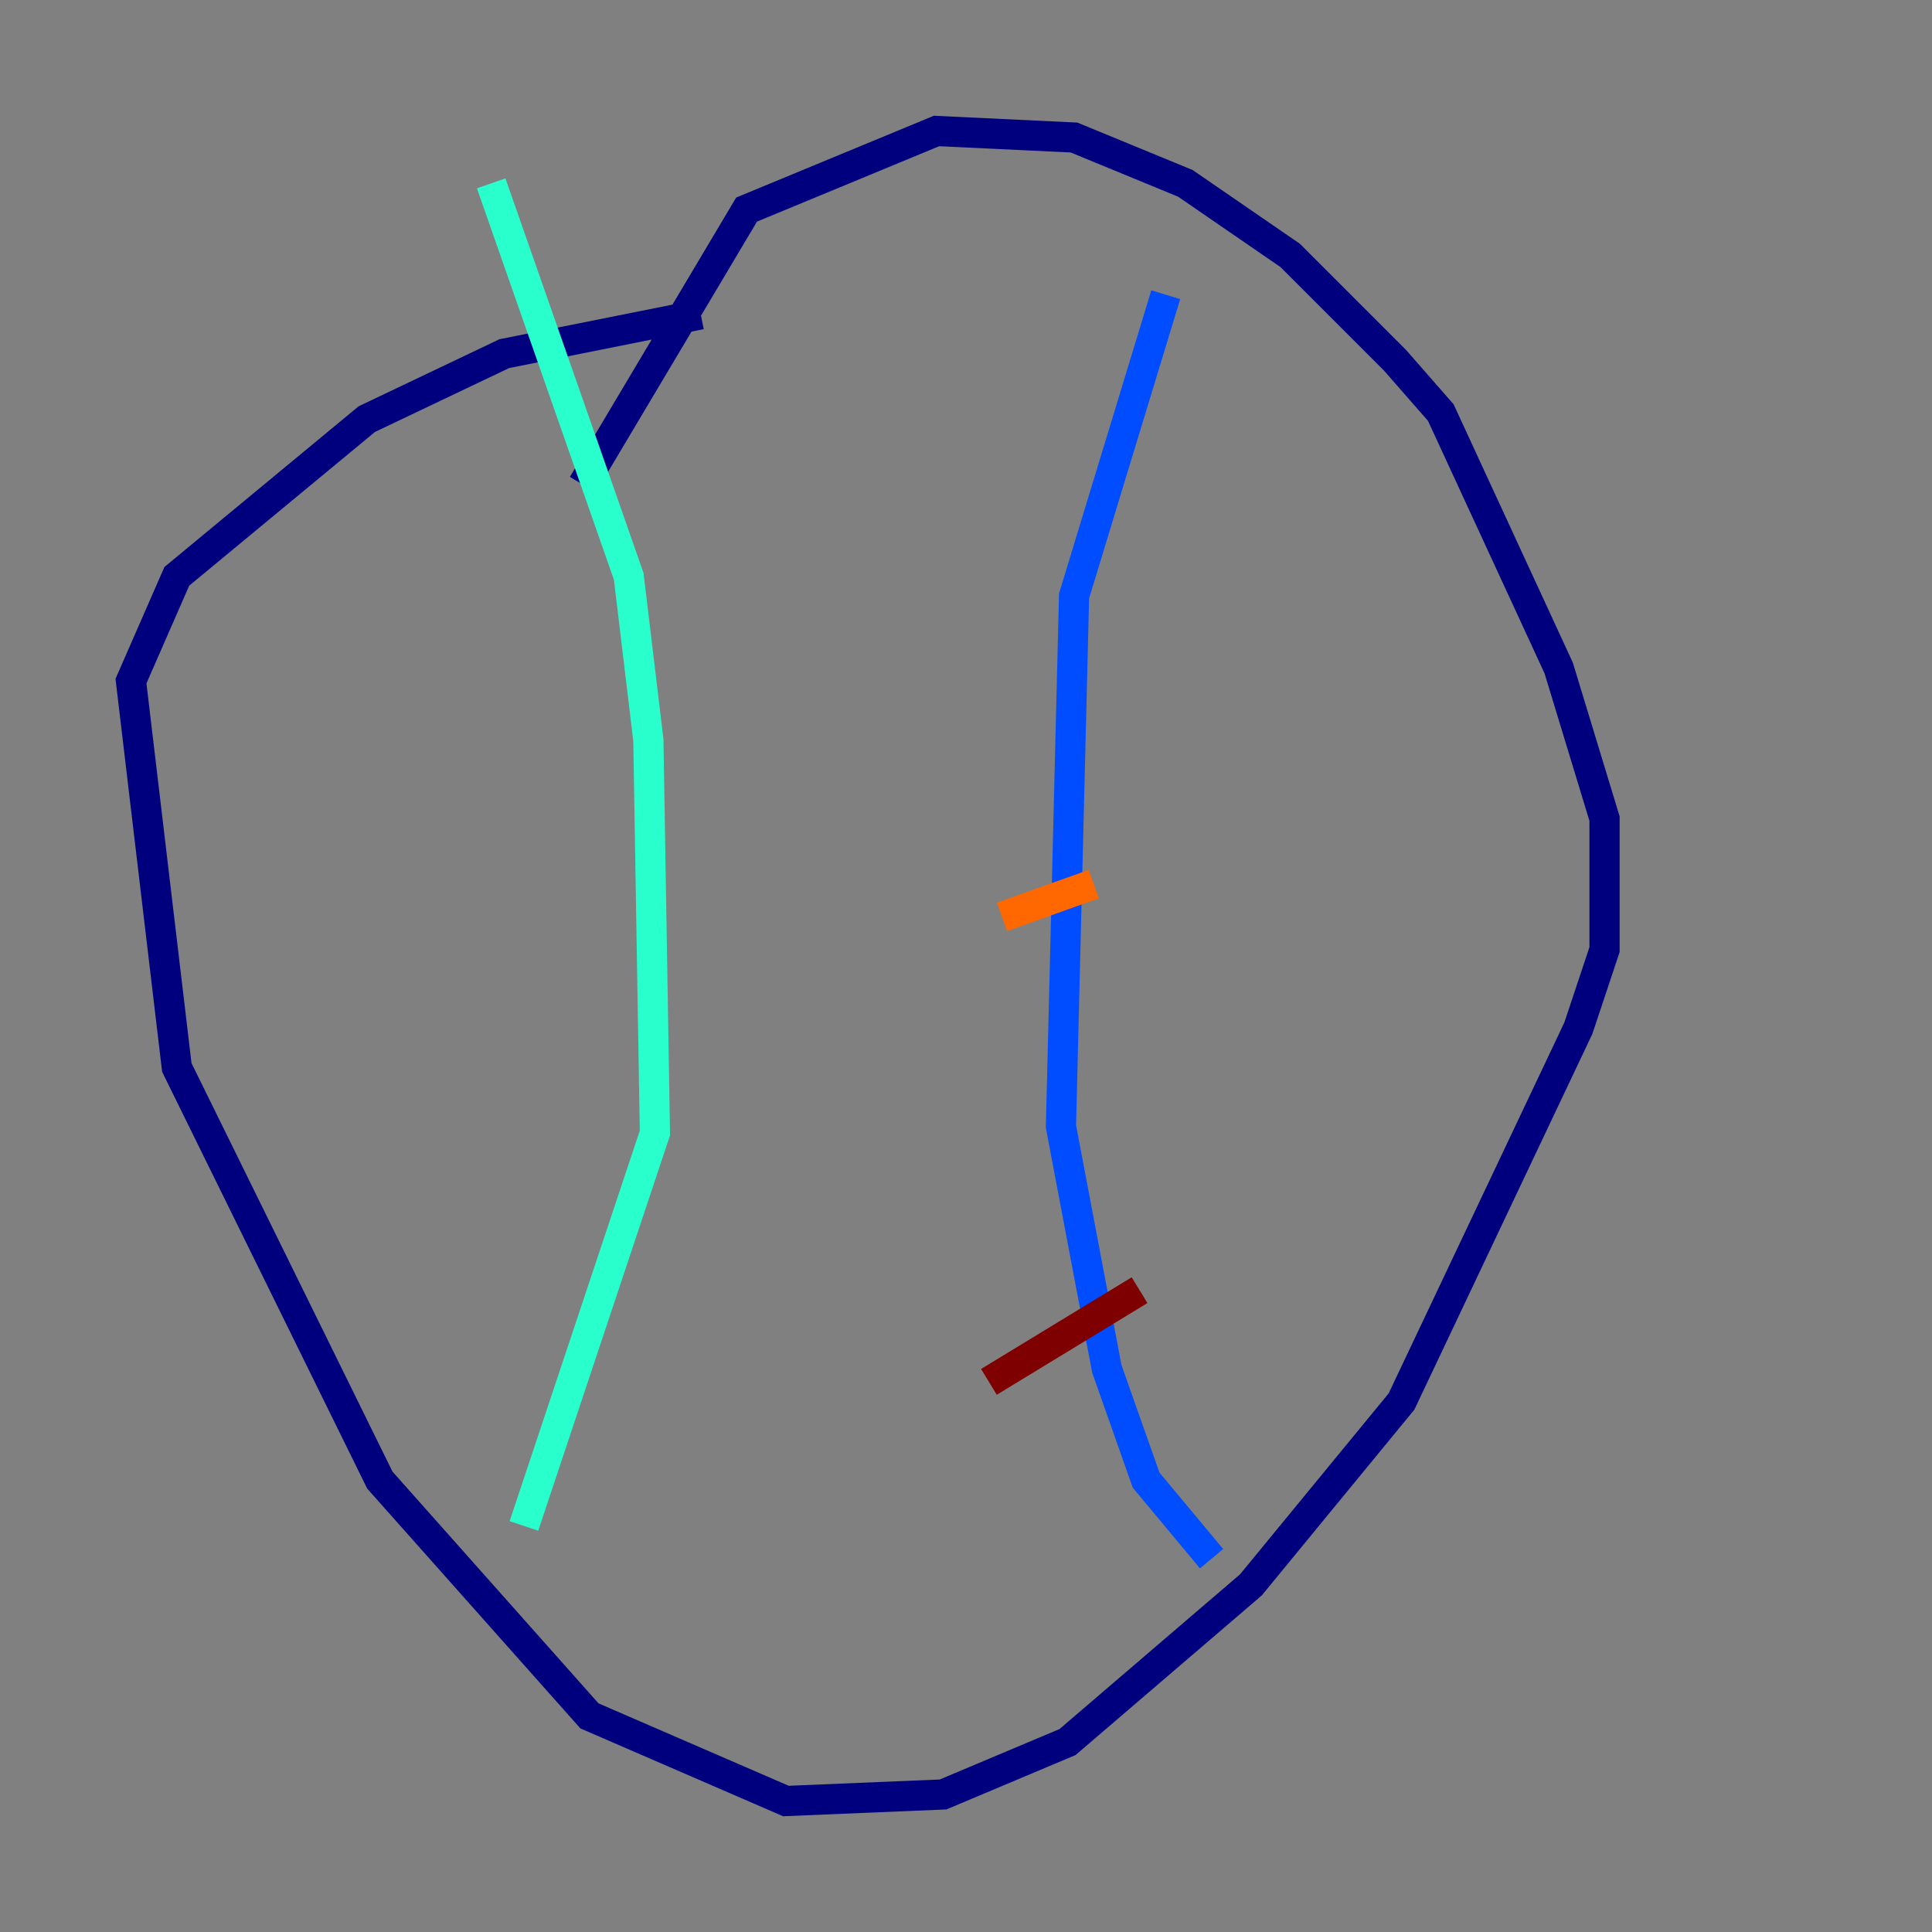 <?xml version="1.0" encoding="utf-8" ?>
<svg baseProfile="tiny" height="128" version="1.2" viewBox="0,0,128,128" width="128" xmlns="http://www.w3.org/2000/svg" xmlns:ev="http://www.w3.org/2001/xml-events" xmlns:xlink="http://www.w3.org/1999/xlink"><rect x="0" y="0" width="128" height="128" fill="#808080" stroke="none"/><defs /><polyline fill="none" points="38.617,32.108 49.464,13.885 62.047,8.678 71.159,9.112 78.536,12.149 85.478,16.922 92.42,23.864 95.458,27.336 103.268,44.258 106.305,54.237 106.305,62.915 104.57,68.122 92.854,92.854 82.875,105.003 70.725,115.417 62.481,118.888 52.068,119.322 39.051,113.681 25.166,98.061 11.715,70.725 8.678,45.125 11.715,38.183 24.298,27.77 33.41,23.43 46.427,20.827" stroke="#00007f" stroke-width="2" /><polyline fill="none" points="77.234,19.525 71.159,39.485 70.291,74.63 73.329,90.685 75.932,98.061 80.271,103.268" stroke="#004cff" stroke-width="2" /><polyline fill="none" points="32.542,12.149 41.654,38.183 42.956,49.031 43.39,75.064 34.712,101.098" stroke="#29ffcd" stroke-width="2" /><polyline fill="none" points="72.027,38.183 72.027,38.183" stroke="#cdff29" stroke-width="2" /><polyline fill="none" points="72.461,58.576 66.386,60.746" stroke="#ff6700" stroke-width="2" /><polyline fill="none" points="75.498,85.478 65.519,91.552" stroke="#7f0000" stroke-width="2" /></svg>